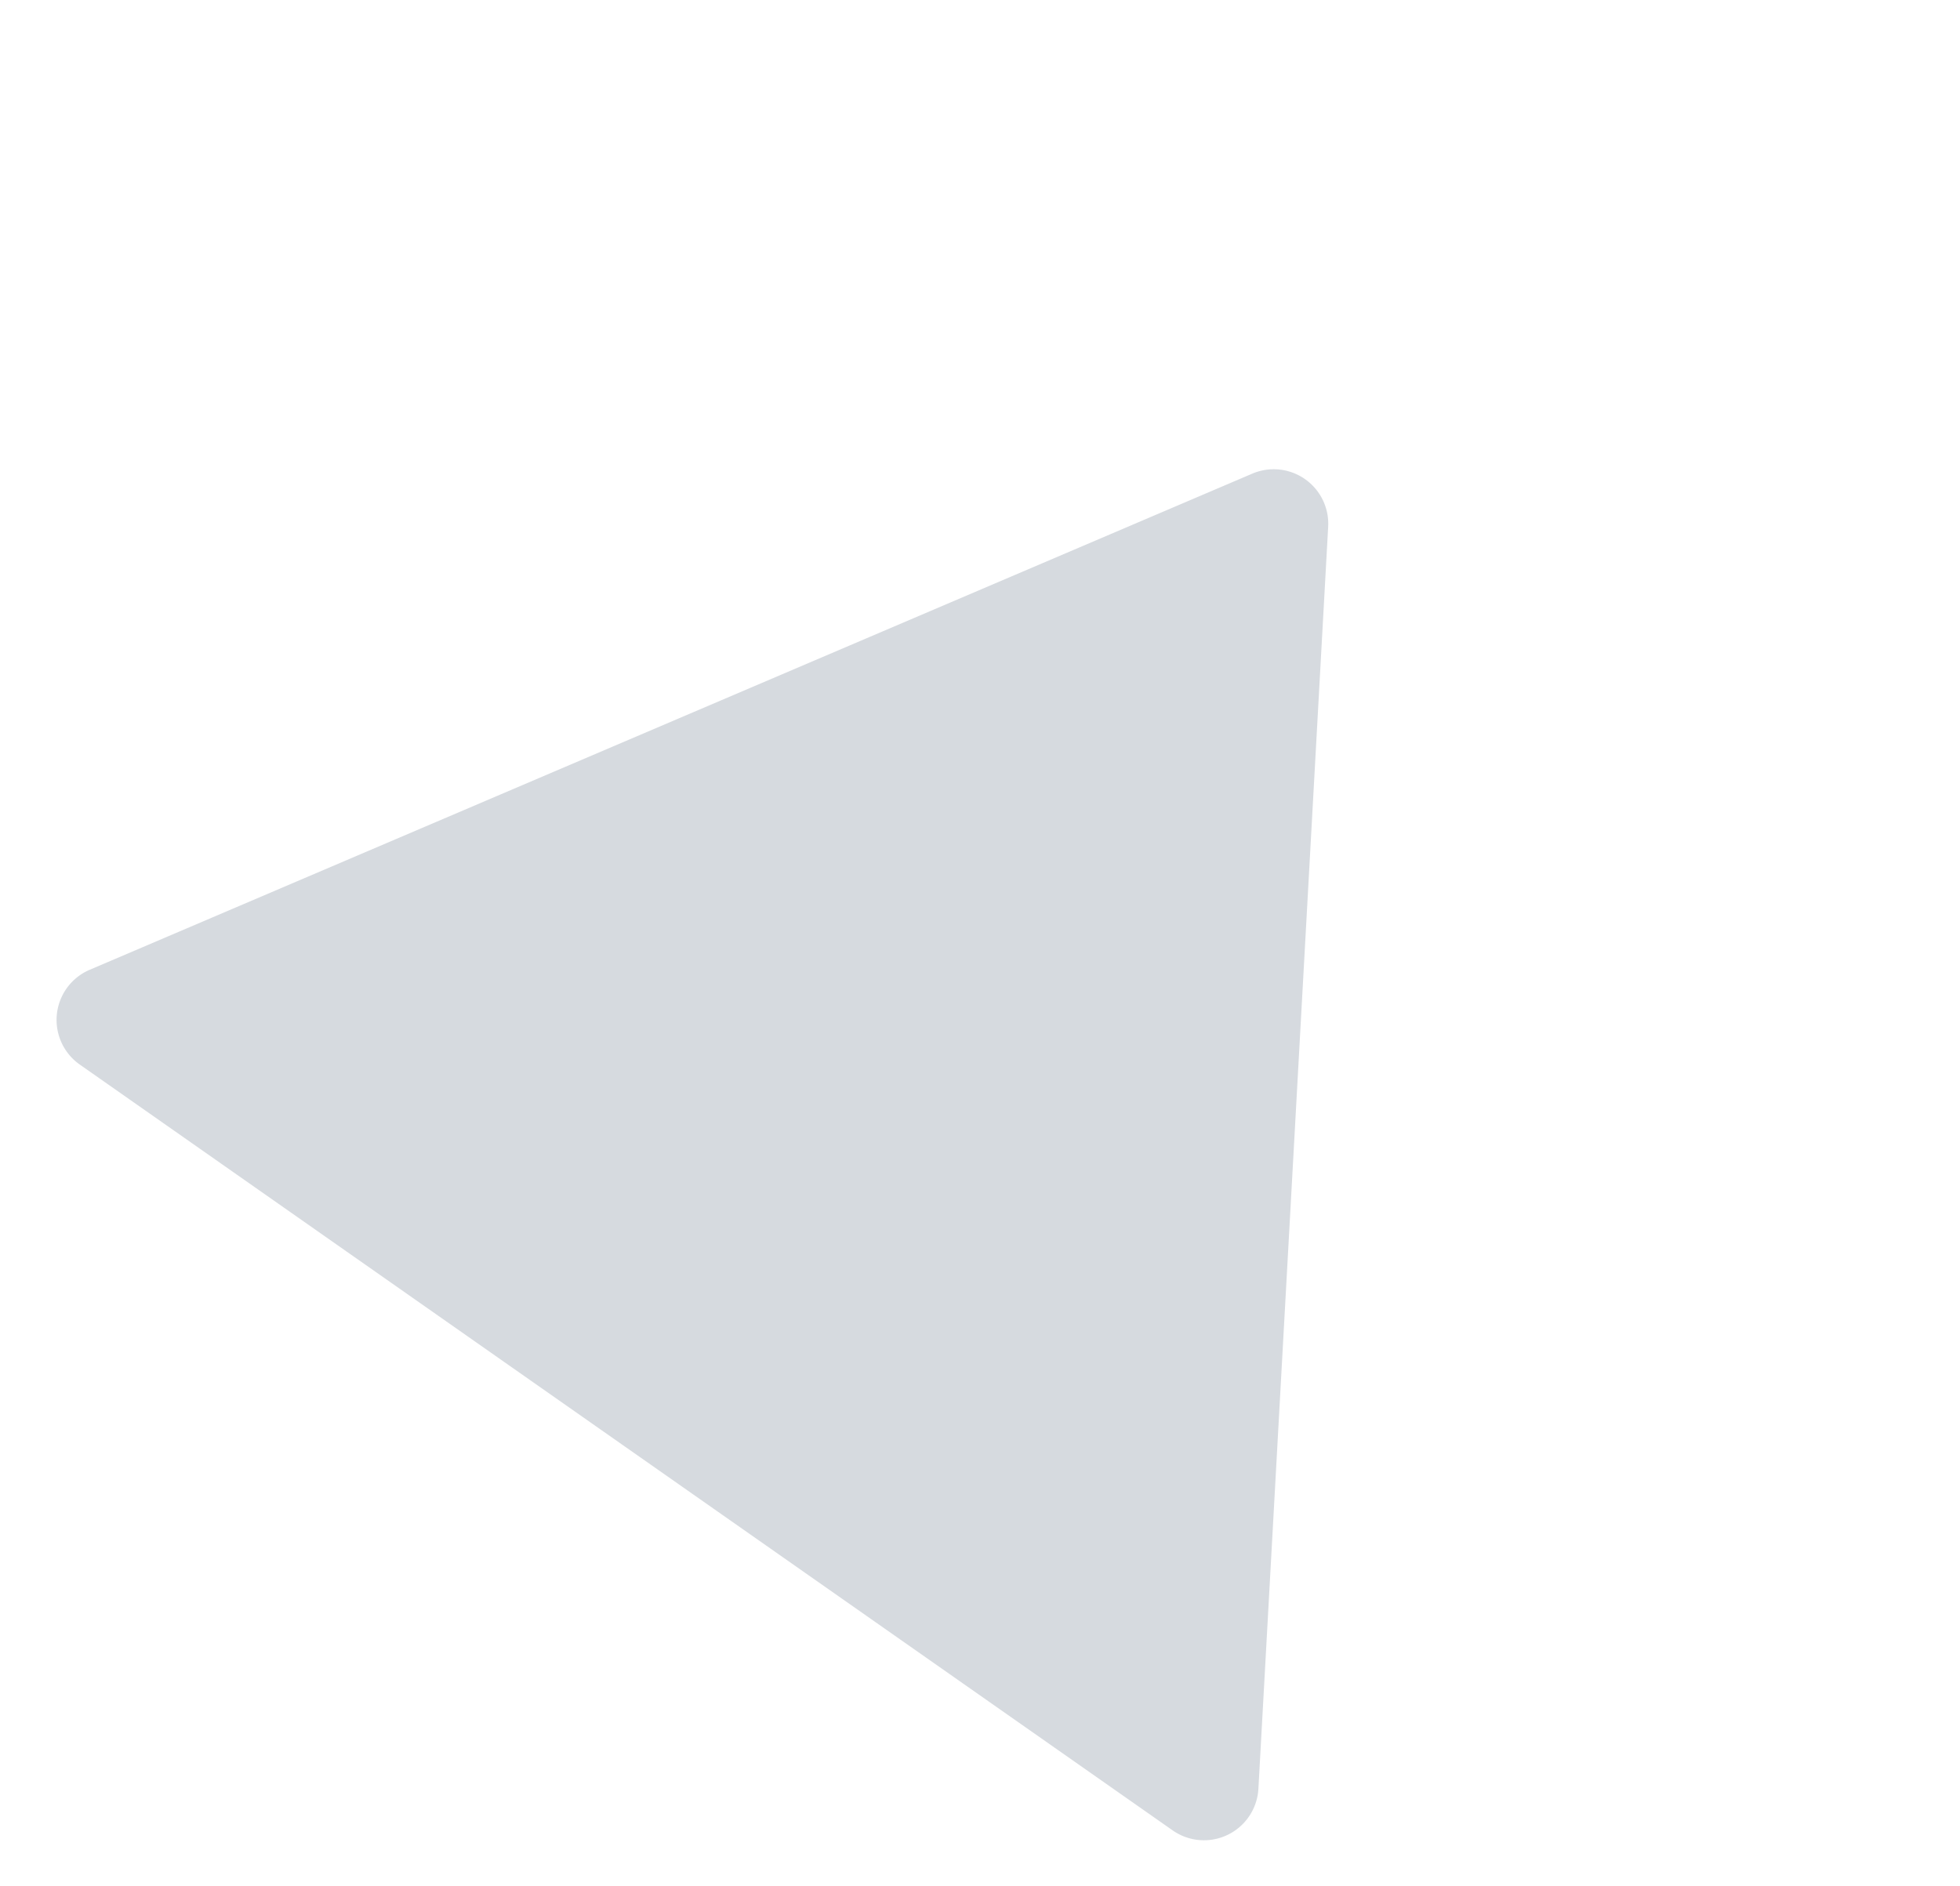 <svg xmlns="http://www.w3.org/2000/svg" width="718.967" height="692.013" viewBox="0 0 718.967 692.013">
  <path id="Polígono_4" data-name="Polígono 4" d="M263.729,27.332a20,20,0,0,1,33.973,0L542.44,421.116a20,20,0,0,1-16.987,30.557H35.978a20,20,0,0,1-16.987-30.557Z" transform="matrix(0.819, 0.574, -0.574, 0.819, 259.069, 0)" fill="#2e3e58" opacity="0.193"/>
</svg>
